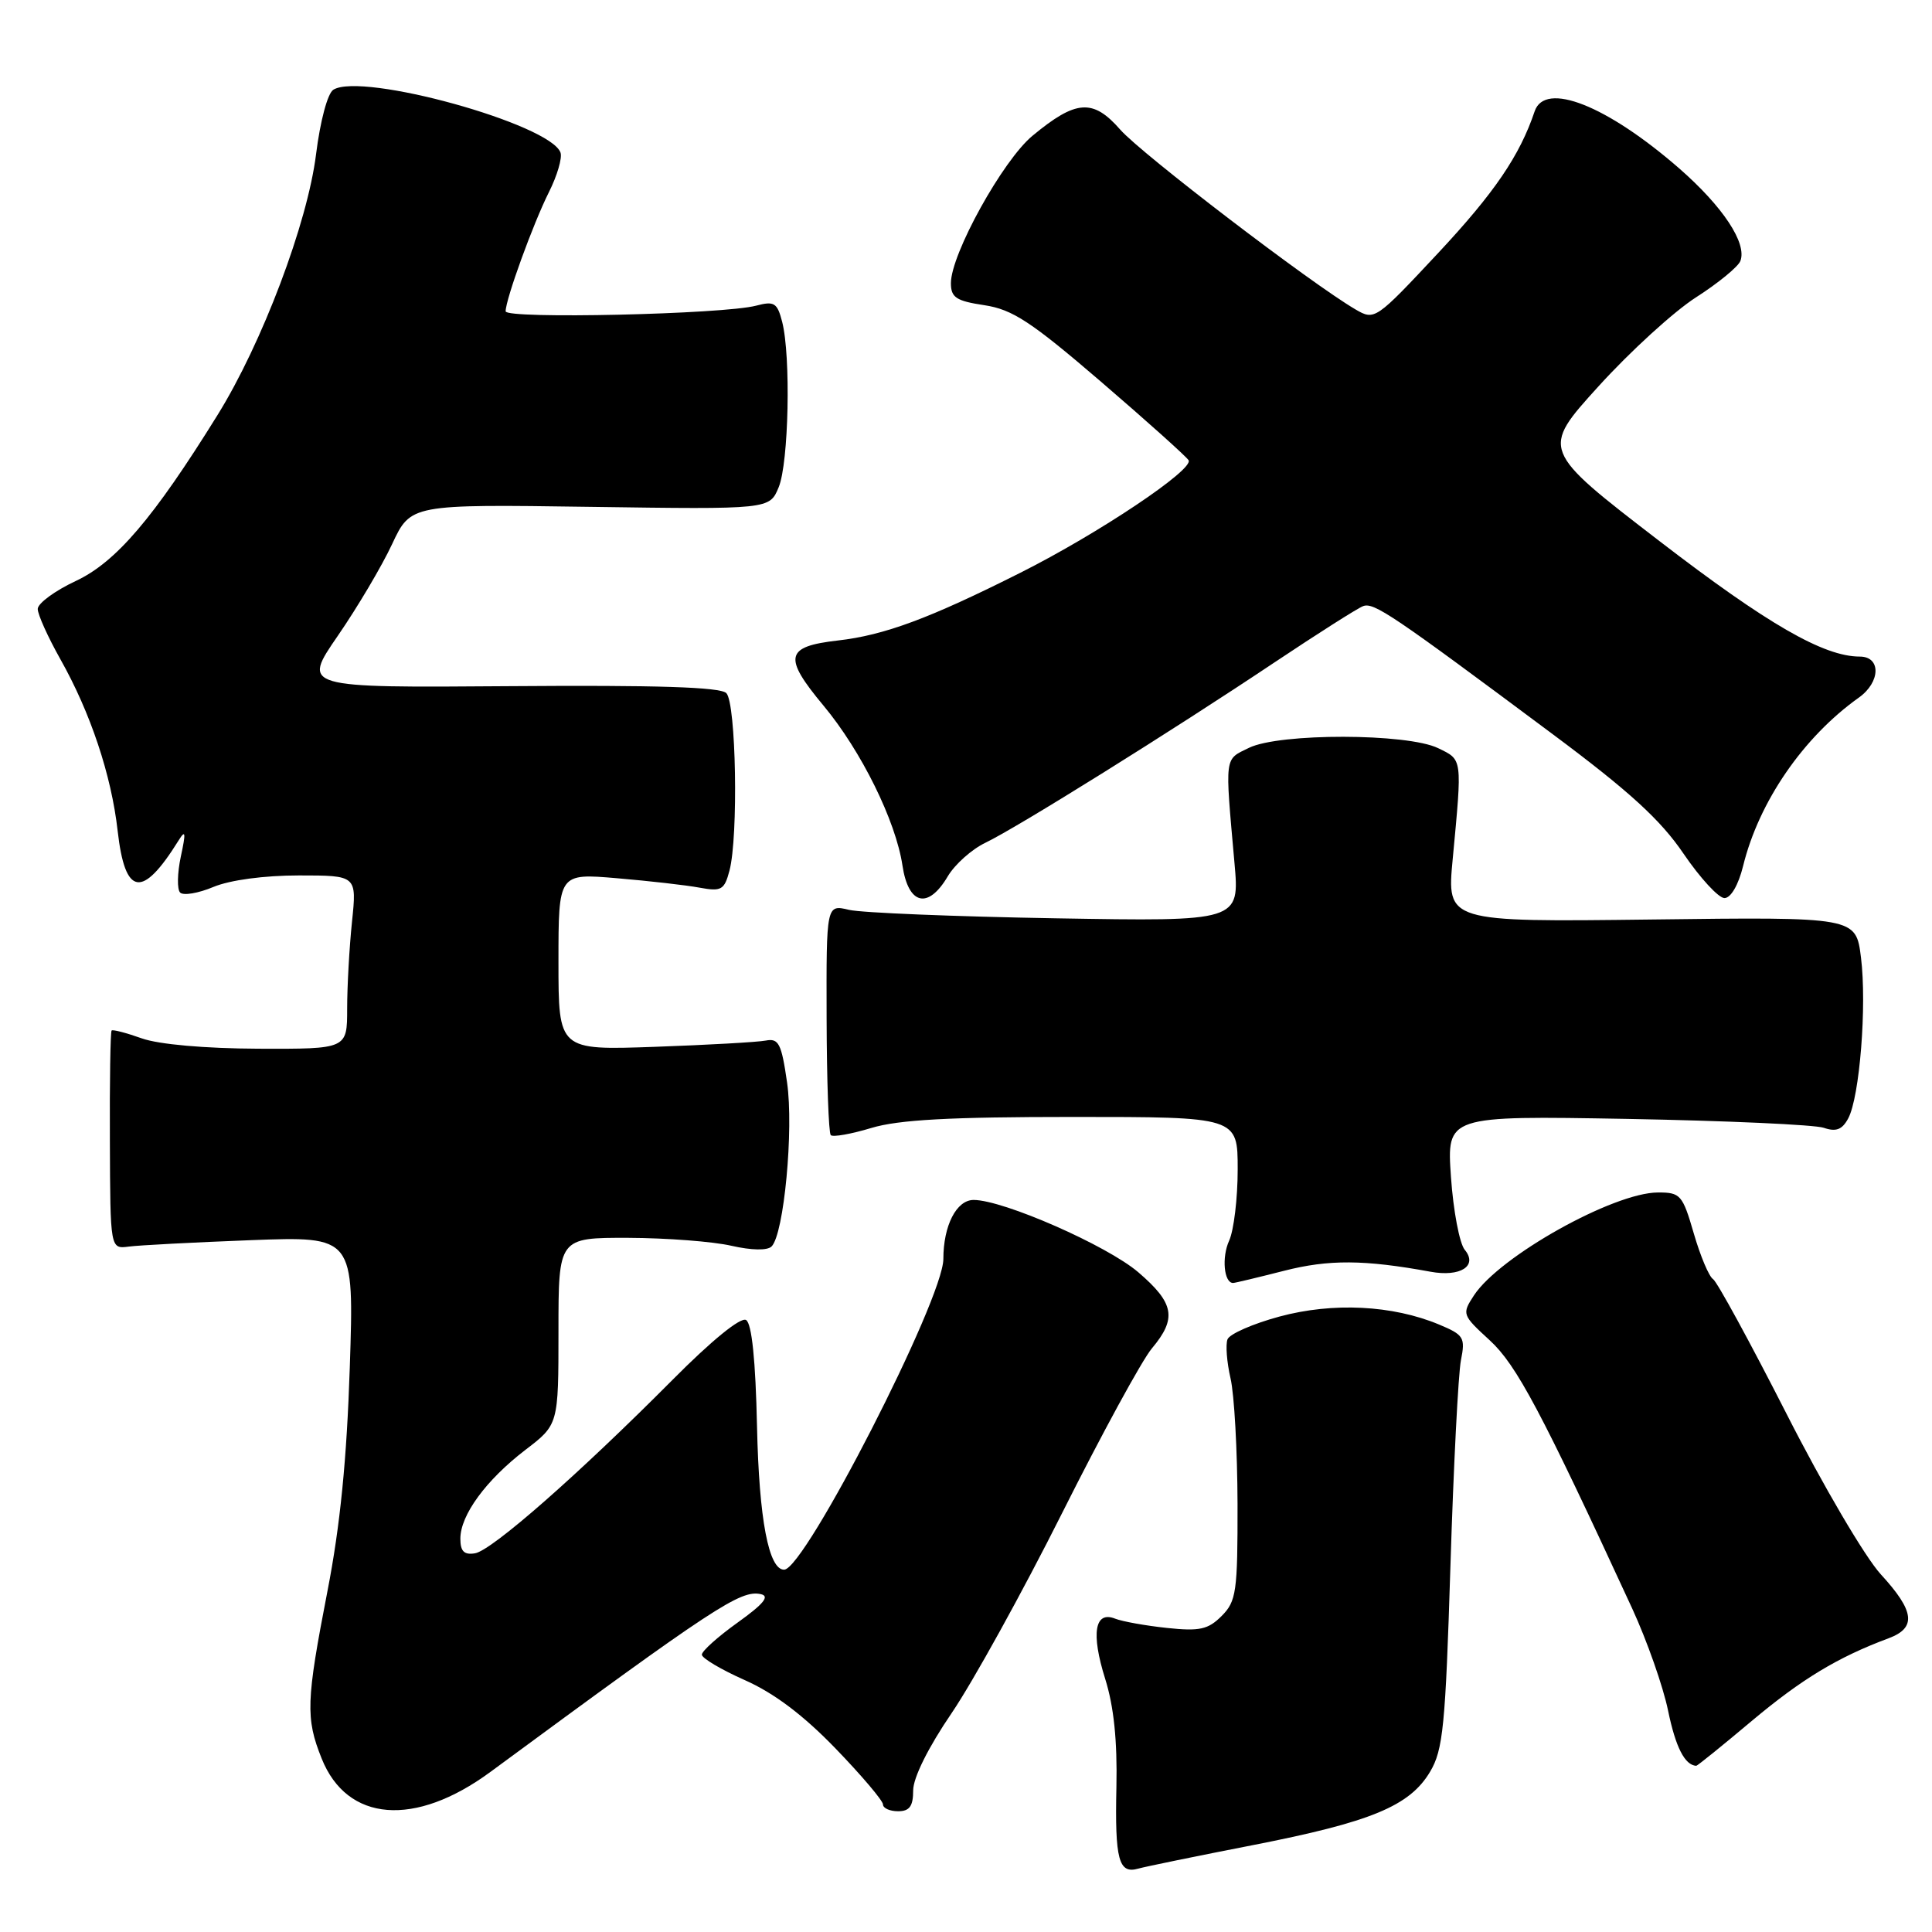 <?xml version="1.0" encoding="UTF-8" standalone="no"?>
<!DOCTYPE svg PUBLIC "-//W3C//DTD SVG 1.1//EN" "http://www.w3.org/Graphics/SVG/1.1/DTD/svg11.dtd" >
<svg xmlns="http://www.w3.org/2000/svg" xmlns:xlink="http://www.w3.org/1999/xlink" version="1.1" viewBox="0 0 256 256">
 <g >
 <path fill="currentColor"
d=" M 166.00 244.49 C 181.66 241.43 186.79 239.31 189.49 234.77 C 191.22 231.88 191.53 228.70 192.19 207.50 C 192.60 194.30 193.23 182.04 193.58 180.25 C 194.18 177.23 193.97 176.88 190.69 175.51 C 184.51 172.93 176.62 172.54 169.54 174.45 C 166.02 175.40 162.92 176.76 162.65 177.47 C 162.38 178.18 162.56 180.50 163.05 182.63 C 163.55 184.76 163.96 192.24 163.98 199.25 C 164.00 210.94 163.82 212.18 161.87 214.13 C 160.08 215.92 158.95 216.17 154.62 215.71 C 151.81 215.41 148.72 214.86 147.76 214.48 C 145.05 213.41 144.55 216.43 146.44 222.45 C 147.59 226.10 148.06 230.66 147.93 236.78 C 147.72 246.43 148.23 248.35 150.83 247.60 C 151.75 247.34 158.57 245.94 166.00 244.49 Z  M 64.98 234.79 C 94.72 212.89 98.11 210.66 100.80 211.23 C 102.04 211.49 101.20 212.52 97.75 214.99 C 95.14 216.86 93.00 218.77 93.00 219.25 C 93.00 219.72 95.57 221.24 98.70 222.63 C 102.55 224.33 106.46 227.28 110.70 231.67 C 114.17 235.26 117.00 238.60 117.00 239.10 C 117.00 239.59 117.90 240.00 119.00 240.00 C 120.52 240.00 121.00 239.33 121.00 237.24 C 121.00 235.56 123.00 231.53 126.10 226.99 C 128.90 222.87 135.49 210.95 140.73 200.50 C 145.97 190.05 151.32 180.23 152.63 178.67 C 155.97 174.69 155.61 172.68 150.83 168.58 C 146.68 165.03 132.94 159.00 129.01 159.00 C 126.74 159.00 125.00 162.39 125.00 166.82 C 125.00 172.14 106.67 207.93 103.91 207.99 C 101.86 208.03 100.58 201.34 100.31 189.06 C 100.12 180.25 99.62 175.38 98.86 174.91 C 98.15 174.48 94.30 177.61 89.10 182.85 C 76.65 195.37 65.18 205.45 62.94 205.82 C 61.50 206.06 61.00 205.56 61.00 203.88 C 61.00 200.76 64.39 196.13 69.60 192.13 C 74.00 188.77 74.00 188.77 74.00 176.38 C 74.00 164.00 74.00 164.00 83.25 164.02 C 88.34 164.04 94.48 164.51 96.91 165.07 C 99.59 165.68 101.68 165.72 102.24 165.16 C 103.88 163.52 105.19 149.66 104.29 143.43 C 103.55 138.28 103.18 137.55 101.47 137.88 C 100.39 138.09 93.76 138.46 86.75 138.71 C 74.00 139.16 74.00 139.16 74.00 127.44 C 74.00 115.71 74.00 115.71 81.75 116.37 C 86.01 116.73 90.94 117.29 92.70 117.62 C 95.59 118.15 95.98 117.93 96.66 115.36 C 97.85 110.85 97.54 93.14 96.24 91.84 C 95.44 91.04 87.04 90.77 67.56 90.92 C 40.02 91.13 40.02 91.13 44.76 84.25 C 47.37 80.46 50.61 74.99 51.96 72.09 C 54.43 66.82 54.43 66.82 78.20 67.16 C 101.97 67.50 101.97 67.50 103.18 64.56 C 104.51 61.35 104.81 47.20 103.64 42.64 C 102.99 40.12 102.59 39.87 100.20 40.50 C 95.87 41.65 67.00 42.30 67.00 41.25 C 67.00 39.66 70.65 29.61 72.74 25.45 C 73.83 23.28 74.52 20.93 74.27 20.22 C 72.92 16.44 47.97 9.53 44.17 11.89 C 43.41 12.36 42.43 16.03 41.88 20.43 C 40.75 29.55 34.73 45.49 28.82 55.00 C 20.33 68.68 15.37 74.48 10.05 76.98 C 7.27 78.28 5.00 79.95 5.00 80.69 C 5.00 81.43 6.35 84.41 7.99 87.33 C 11.98 94.40 14.76 102.71 15.59 110.10 C 16.57 118.76 18.84 119.12 23.66 111.37 C 24.59 109.87 24.65 110.30 23.96 113.50 C 23.49 115.70 23.45 117.85 23.87 118.27 C 24.30 118.70 26.29 118.36 28.29 117.52 C 30.48 116.61 35.00 116.00 39.61 116.00 C 47.28 116.00 47.28 116.00 46.64 122.15 C 46.29 125.53 46.00 130.70 46.00 133.65 C 46.00 139.00 46.00 139.00 34.25 138.96 C 27.14 138.93 21.03 138.39 18.79 137.59 C 16.74 136.86 14.94 136.39 14.79 136.55 C 14.63 136.70 14.52 143.28 14.56 151.17 C 14.61 165.50 14.61 165.50 17.06 165.18 C 18.40 165.00 25.67 164.62 33.21 164.33 C 46.92 163.81 46.92 163.81 46.35 181.16 C 45.95 193.36 45.08 202.16 43.39 210.83 C 40.56 225.42 40.48 227.67 42.62 233.01 C 45.99 241.44 54.98 242.15 64.98 234.79 Z  M 232.12 228.03 C 238.74 222.48 243.51 219.59 250.25 217.08 C 253.97 215.69 253.71 213.50 249.22 208.61 C 247.13 206.33 241.55 196.84 236.70 187.29 C 231.88 177.83 227.51 169.82 226.99 169.49 C 226.46 169.17 225.31 166.45 224.44 163.45 C 222.95 158.32 222.67 158.00 219.68 158.01 C 213.78 158.03 198.71 166.46 195.31 171.64 C 193.69 174.12 193.74 174.24 197.39 177.59 C 200.94 180.84 204.23 187.03 216.29 213.17 C 218.23 217.39 220.37 223.46 221.03 226.67 C 222.03 231.52 223.24 233.89 224.76 233.98 C 224.90 233.99 228.21 231.32 232.12 228.03 Z  M 170.13 168.39 C 176.07 166.87 180.76 166.90 189.55 168.51 C 193.50 169.24 195.86 167.74 194.09 165.61 C 193.39 164.77 192.57 160.42 192.26 155.96 C 191.70 147.84 191.70 147.84 215.60 148.26 C 228.75 148.50 240.47 149.03 241.66 149.44 C 243.29 150.00 244.10 149.69 244.90 148.19 C 246.42 145.35 247.38 133.22 246.59 126.88 C 245.92 121.50 245.92 121.50 218.81 121.84 C 191.70 122.17 191.70 122.17 192.49 113.84 C 193.76 100.33 193.81 100.71 190.55 99.13 C 186.46 97.15 169.53 97.12 165.50 99.09 C 162.20 100.70 162.30 99.97 163.57 114.30 C 164.27 122.10 164.27 122.10 139.88 121.68 C 126.47 121.45 114.15 120.95 112.50 120.56 C 109.49 119.84 109.49 119.84 109.53 134.87 C 109.55 143.14 109.80 150.13 110.08 150.41 C 110.36 150.70 112.78 150.27 115.46 149.46 C 119.08 148.37 125.87 148.00 142.16 148.00 C 164.00 148.00 164.00 148.00 164.00 154.95 C 164.00 158.78 163.49 163.02 162.87 164.39 C 161.86 166.59 162.18 170.00 163.39 170.00 C 163.64 170.00 166.67 169.27 170.13 168.39 Z  M 125.59 116.11 C 126.53 114.53 128.77 112.53 130.57 111.67 C 134.70 109.70 155.26 96.88 168.88 87.77 C 174.59 83.96 179.87 80.60 180.61 80.32 C 182.03 79.77 184.45 81.41 205.79 97.32 C 215.92 104.87 220.04 108.64 223.08 113.12 C 225.28 116.35 227.72 119.00 228.50 119.00 C 229.34 119.00 230.35 117.27 230.97 114.75 C 233.06 106.23 238.94 97.68 246.30 92.44 C 249.19 90.39 249.27 87.00 246.43 87.00 C 241.65 87.00 234.18 82.69 219.89 71.70 C 204.17 59.61 204.17 59.61 211.81 51.19 C 216.01 46.56 221.84 41.24 224.76 39.38 C 227.68 37.51 230.31 35.35 230.61 34.58 C 231.51 32.23 228.30 27.38 222.50 22.31 C 212.91 13.96 204.71 10.72 203.35 14.75 C 201.37 20.63 198.03 25.53 190.59 33.50 C 182.27 42.40 182.15 42.48 179.61 41.00 C 173.69 37.54 151.26 20.39 148.44 17.18 C 144.83 13.05 142.58 13.21 136.81 17.99 C 132.87 21.25 126.00 33.67 126.00 37.52 C 126.00 39.42 126.70 39.88 130.43 40.44 C 134.15 41.00 136.61 42.61 145.89 50.58 C 151.96 55.80 157.18 60.48 157.49 60.98 C 158.24 62.20 145.56 70.69 135.21 75.89 C 123.16 81.95 117.19 84.17 111.01 84.87 C 104.04 85.67 103.74 87.04 109.12 93.50 C 114.12 99.50 118.69 108.76 119.58 114.68 C 120.36 119.91 122.98 120.54 125.59 116.11 Z "/>
</g>
</svg>